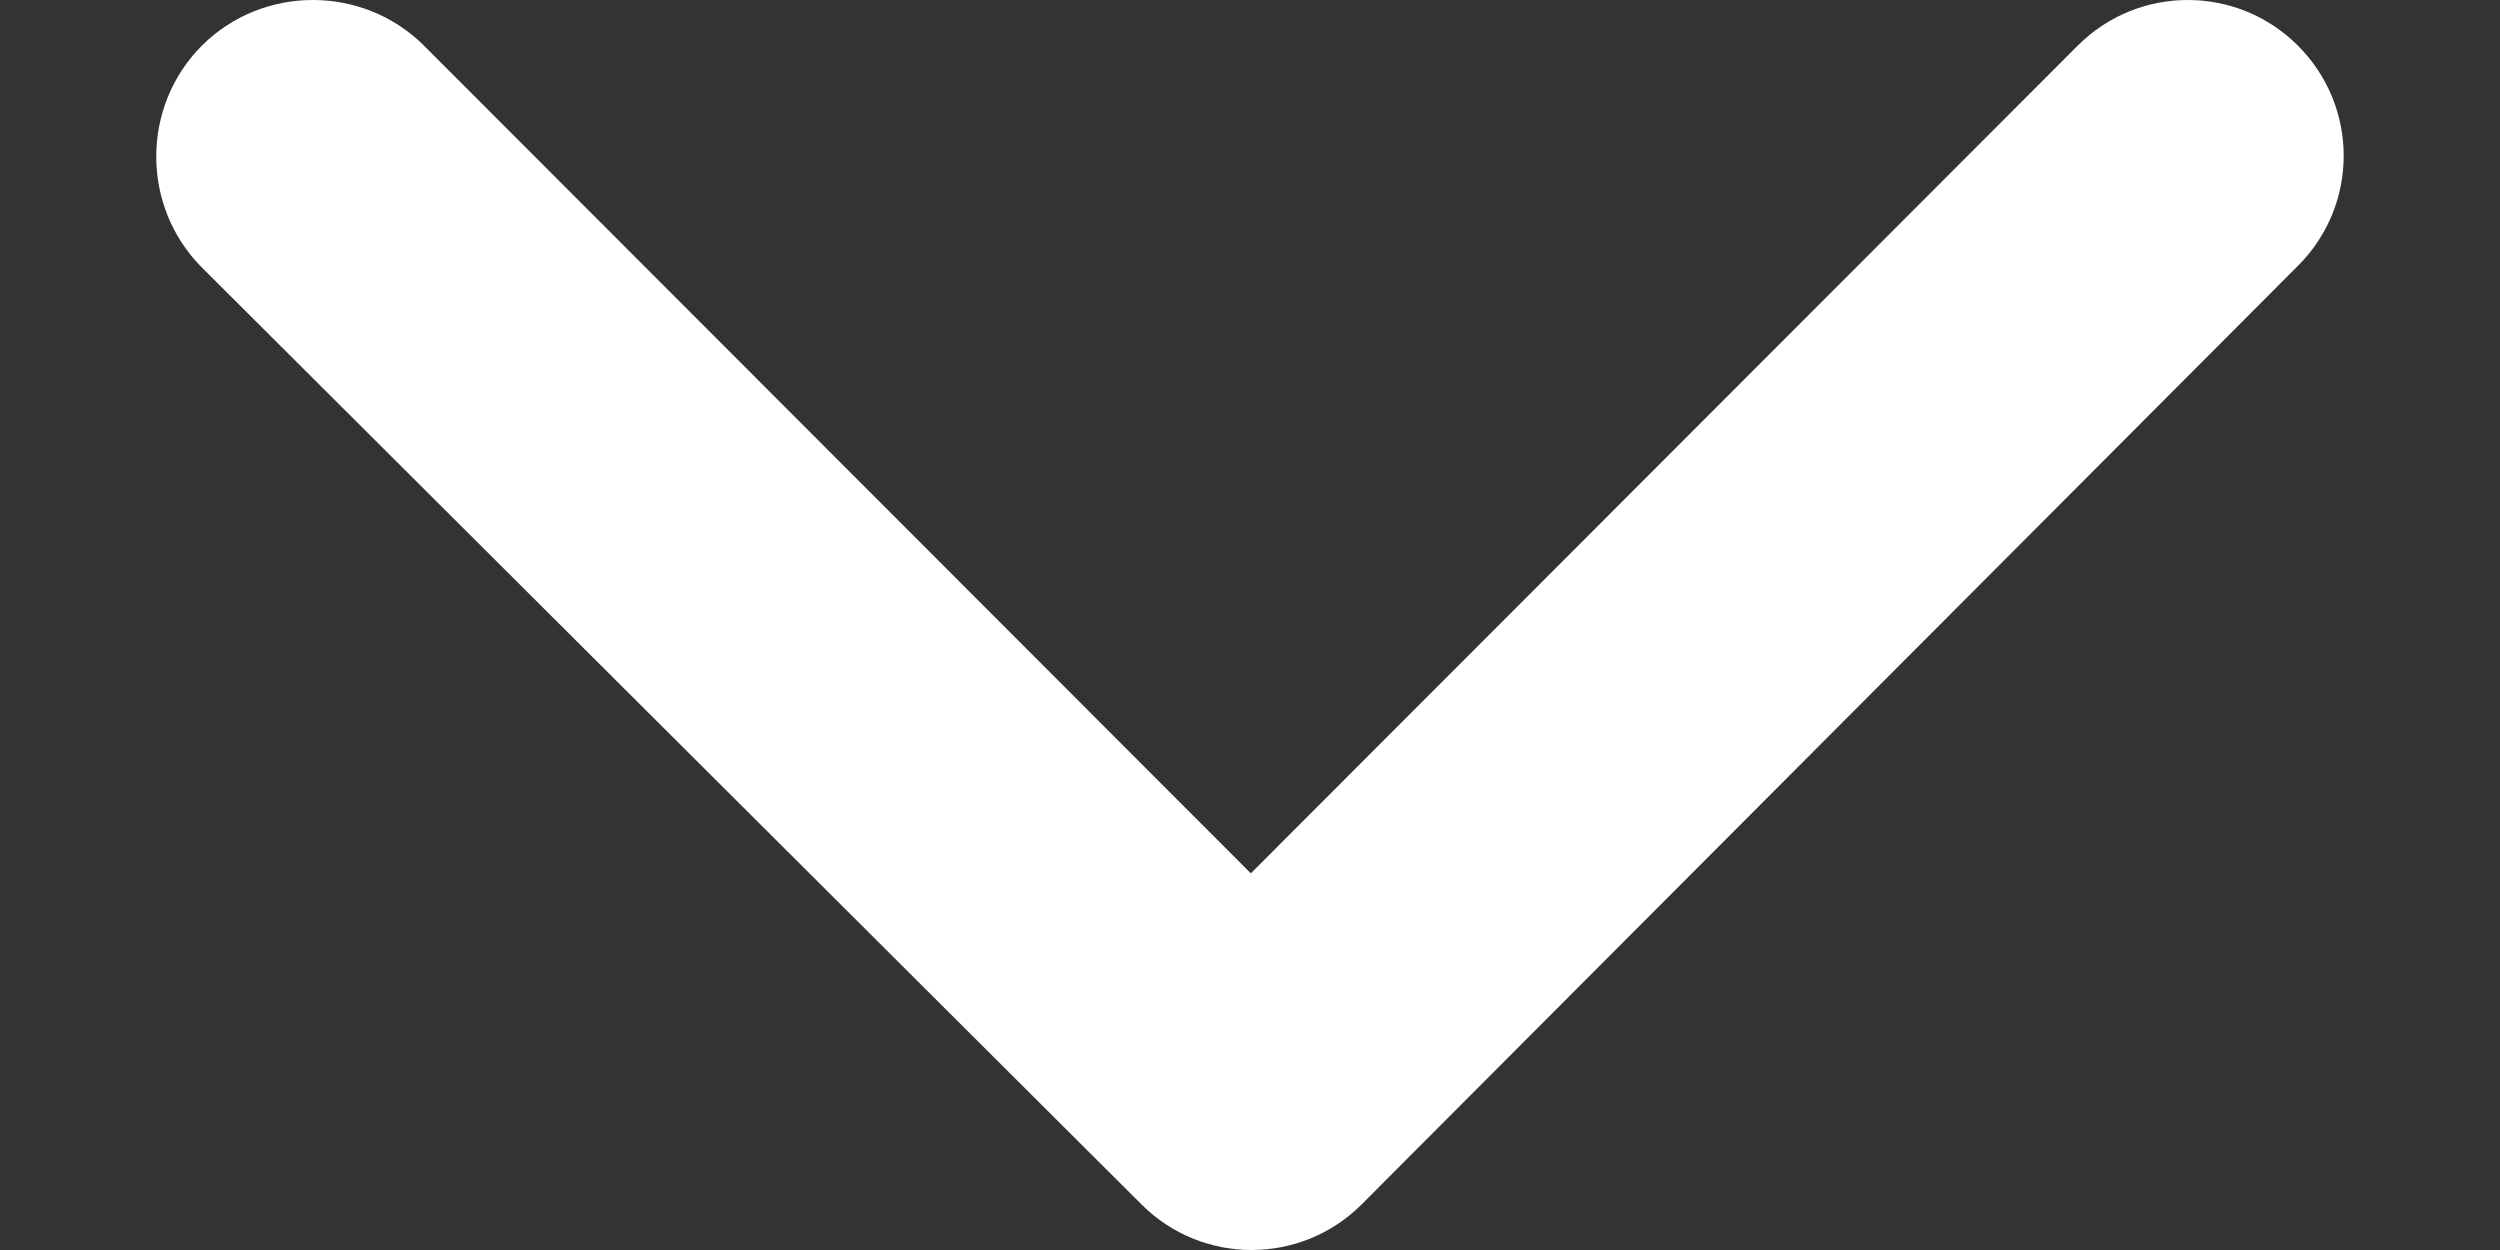 <svg width="12" height="6" viewBox="0 0 12 6" fill="none" xmlns="http://www.w3.org/2000/svg">
<rect x="0" y="0" width="12" height="6" fill="#333333" stroke="none"/>
<path fill-rule="evenodd" clip-rule="evenodd" d="M6.004 4.192L9.973 0.219C10.265 -0.073 10.738 -0.073 11.03 0.219C11.323 0.512 11.323 0.984 11.03 1.276L6.536 5.781C6.244 6.073 5.771 6.073 5.479 5.781L0.969 1.284C0.677 0.991 0.677 0.512 0.969 0.219C1.262 -0.073 1.742 -0.073 2.035 0.219L6.004 4.192Z" fill="white"/>
</svg>
